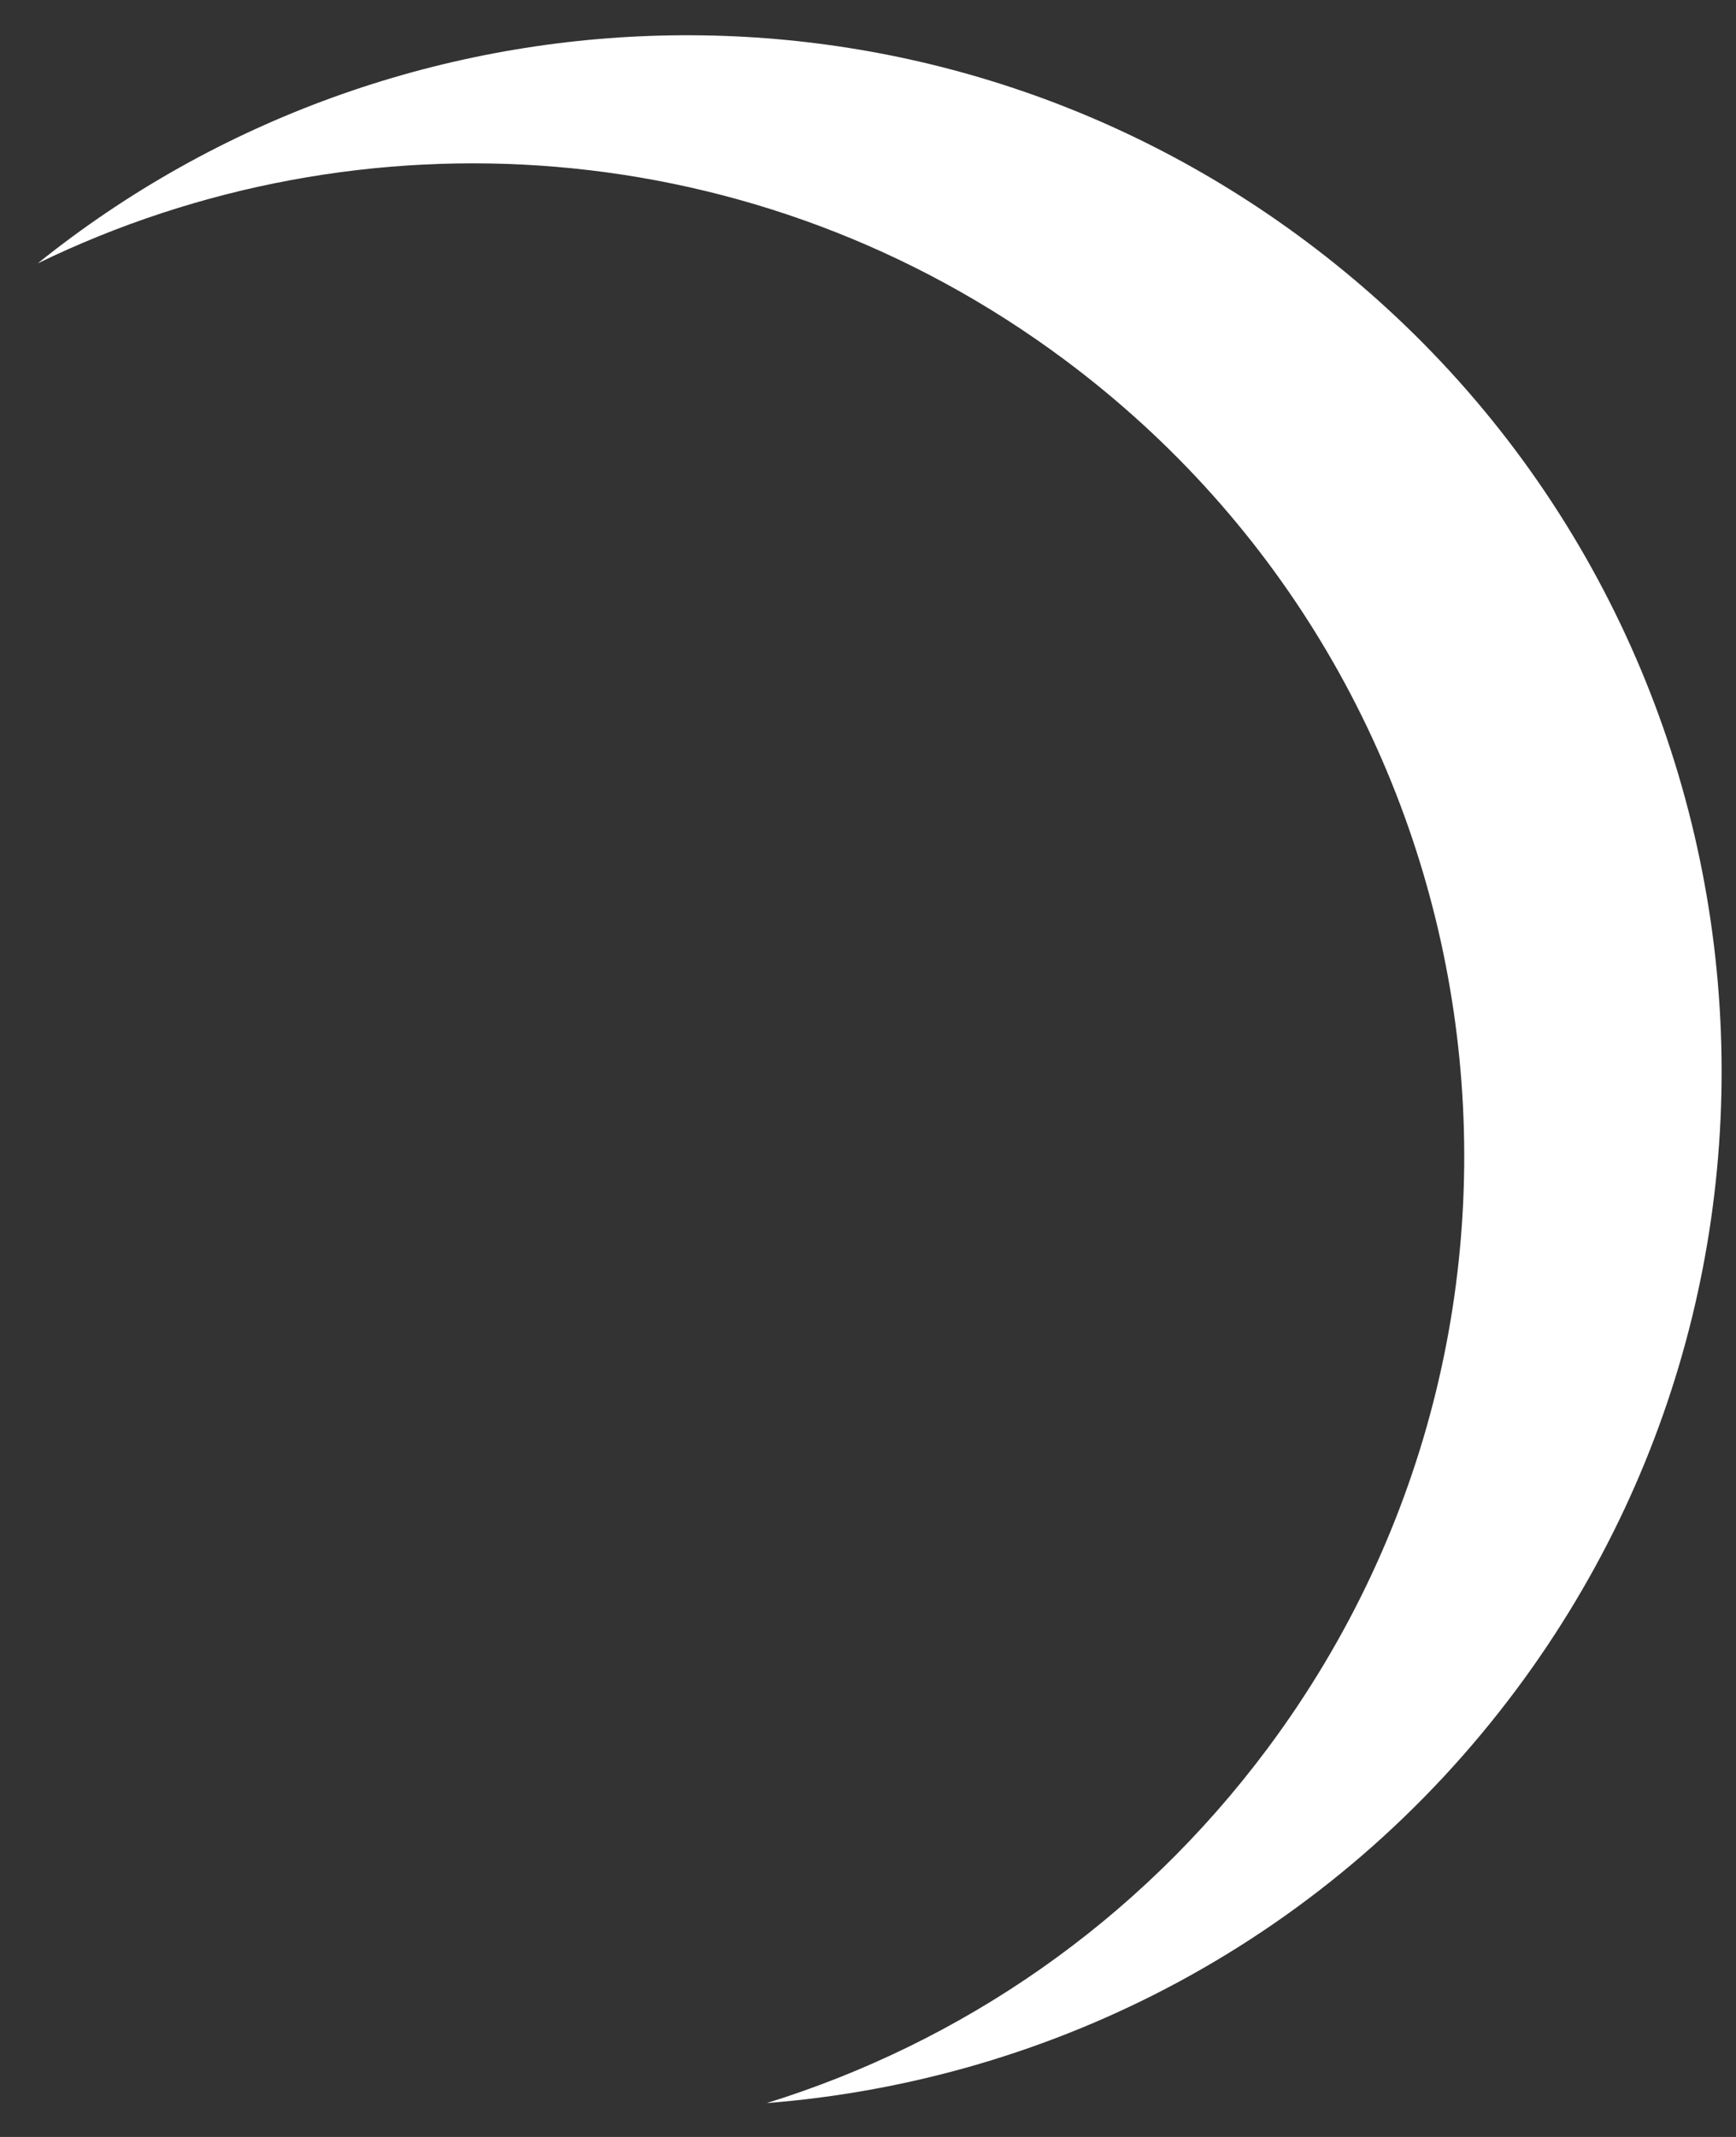 <svg width="26" height="32" viewBox="0 0 26 32" fill="none" xmlns="http://www.w3.org/2000/svg">
<rect x="0" y="0" width="26" height="32" fill="#333333" stroke="none"/>
<path d="M0.565 3.944C5.396 1.596 11.338 1.958 15.944 5.387C22.526 10.287 23.889 19.595 18.988 26.177C17.036 28.799 14.383 30.593 11.483 31.493C15.789 31.155 19.933 29.031 22.715 25.294C27.829 18.425 26.407 8.711 19.538 3.597C13.749 -0.713 5.939 -0.38 0.565 3.944Z" fill="white"/>
</svg>
